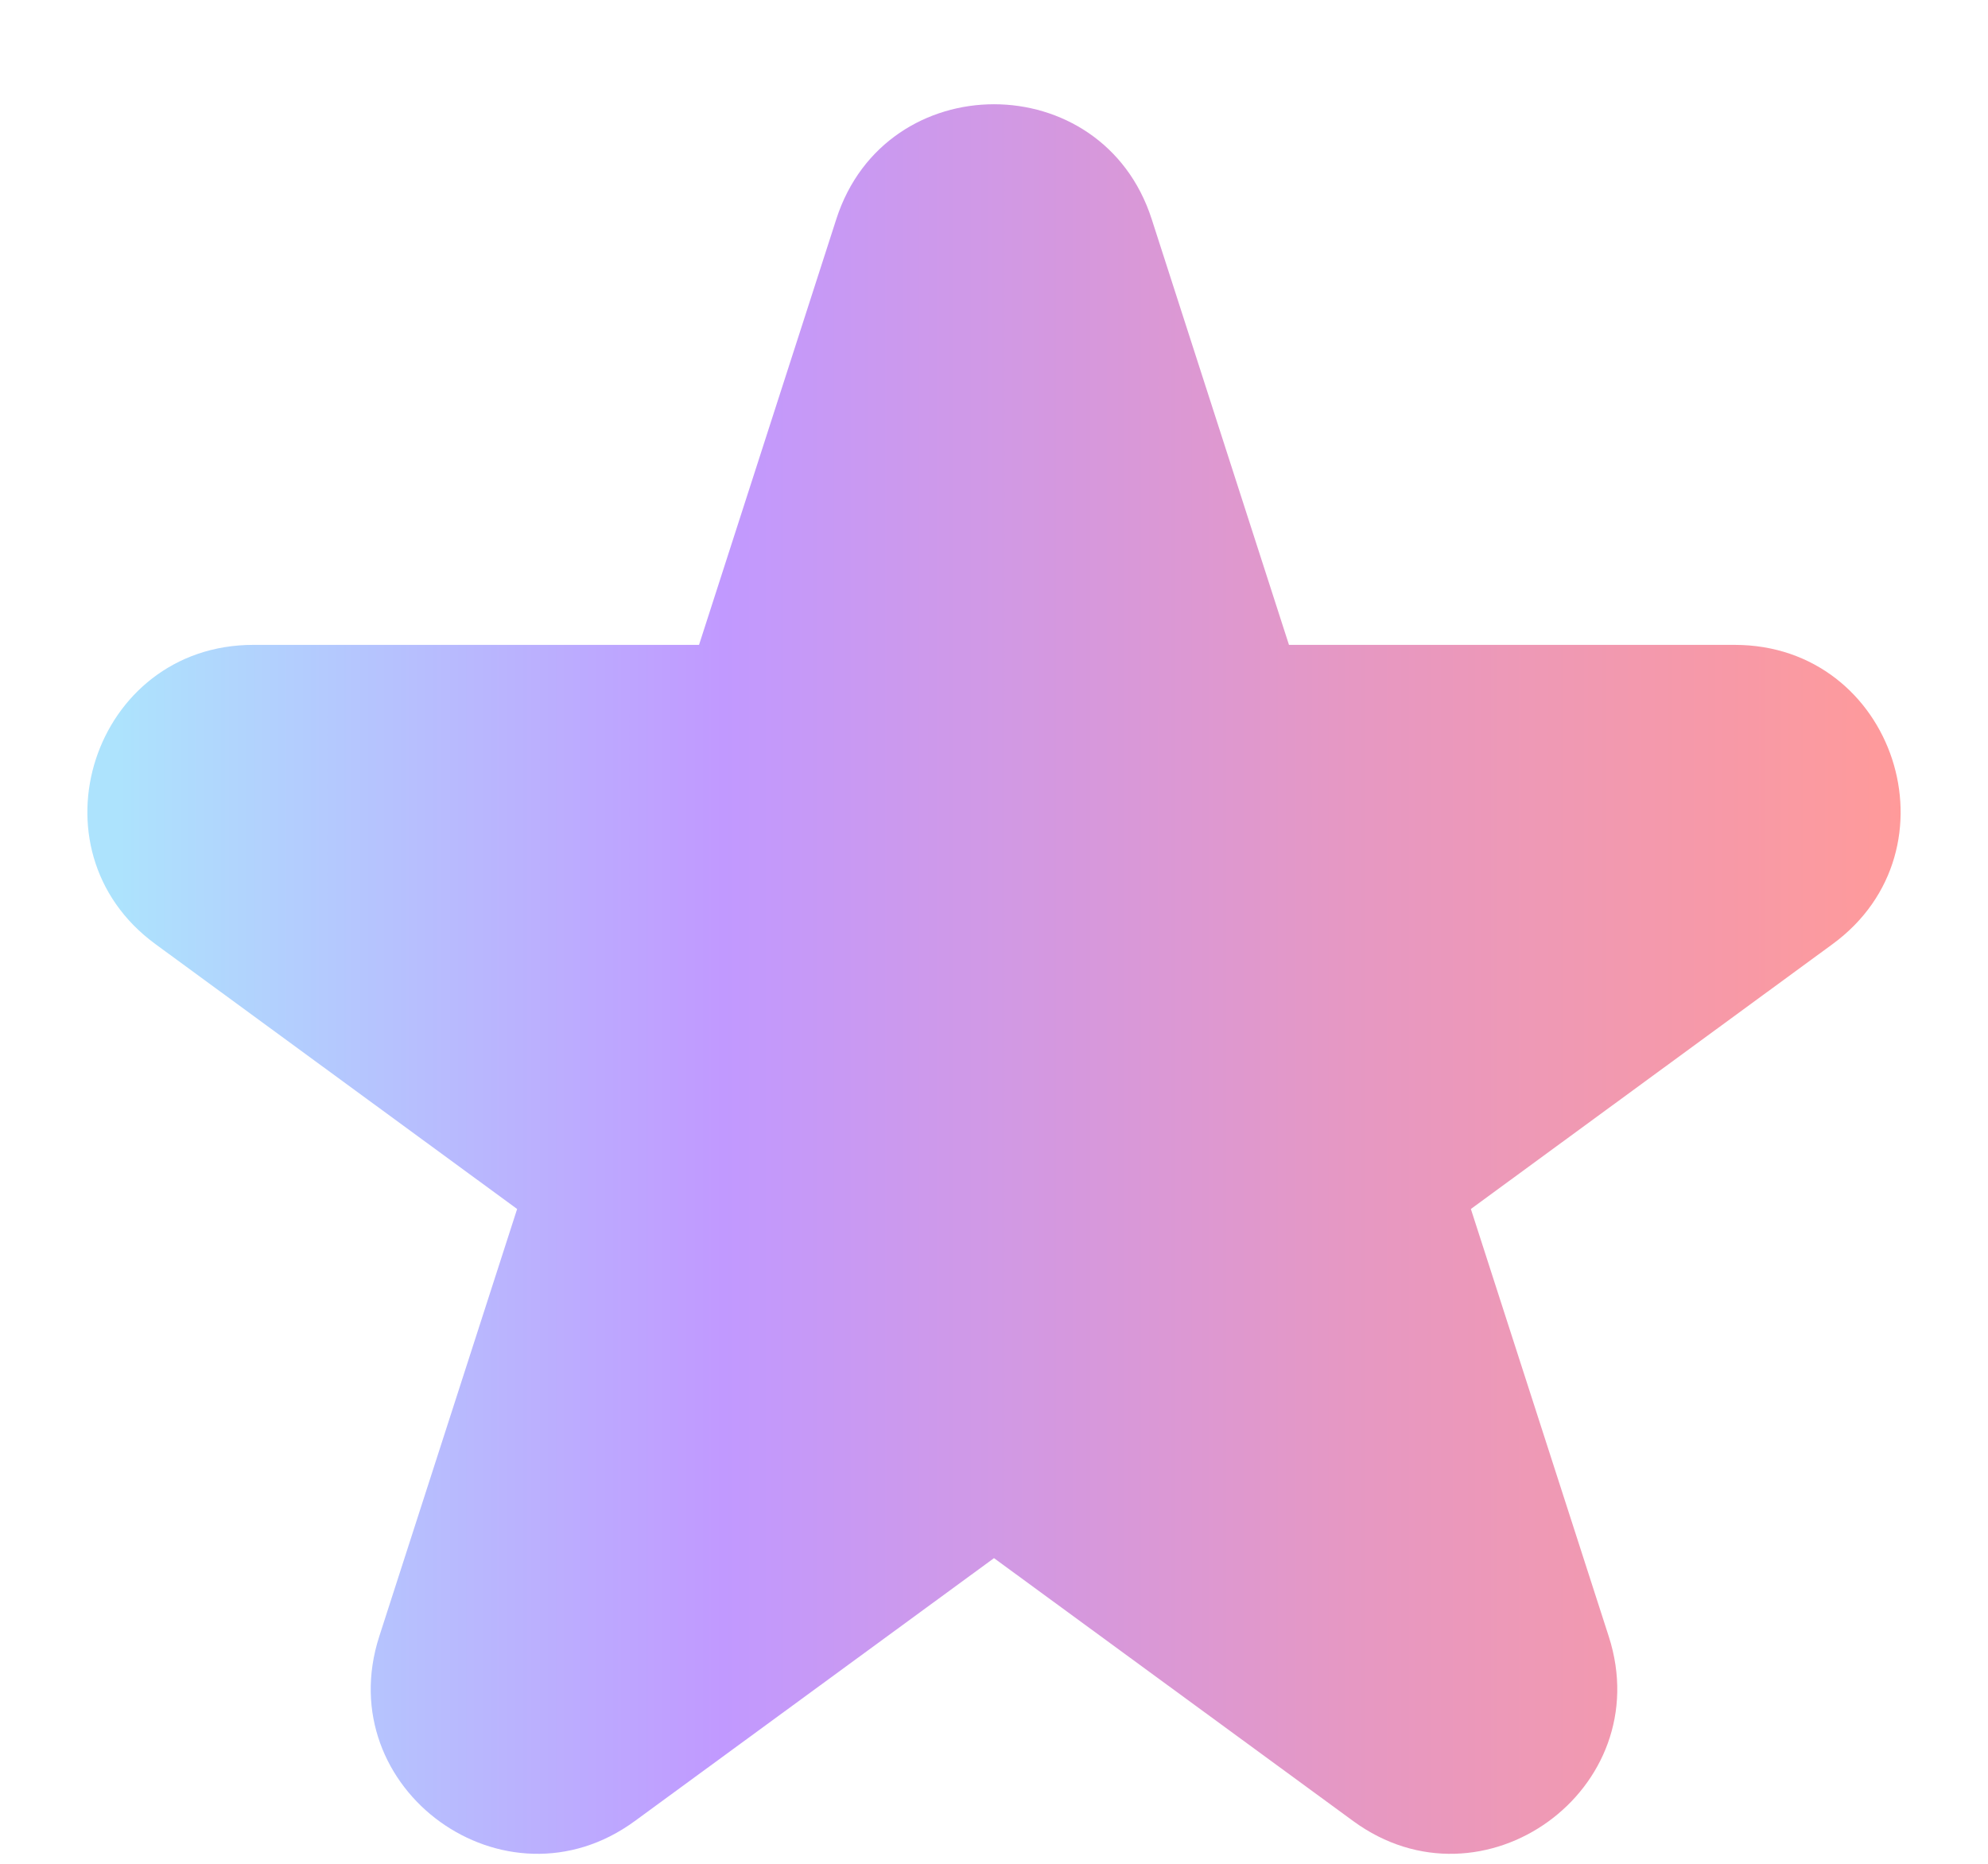 <svg width="16" height="15" viewBox="0 0 16 15" fill="none" xmlns="http://www.w3.org/2000/svg">
<path fill-rule="evenodd" clip-rule="evenodd" d="M6.731 1.763C7.128 0.531 8.872 0.531 9.269 1.763L10.374 5.19L13.961 5.19C15.25 5.19 15.789 6.838 14.748 7.599L11.838 9.73L12.948 13.171C13.344 14.401 11.934 15.42 10.891 14.656L8 12.54L5.109 14.656C4.066 15.42 2.656 14.401 3.052 13.171L4.162 9.73L1.252 7.599C0.211 6.838 0.75 5.19 2.039 5.19H5.626L6.731 1.763Z" fill="url(#paint0_linear_2484_62)"/>
<defs>
<linearGradient id="paint0_linear_2484_62" x1="0.965" y1="7.879" x2="15.297" y2="7.879" gradientUnits="userSpaceOnUse">
<stop stop-color="#ADE3FD"/>
<stop offset="0.339" stop-color="#C199FF"/>
<stop offset="0.693" stop-color="#E698C3"/>
<stop offset="1" stop-color="#FF9A9A"/>
</linearGradient>
</defs>
</svg>

